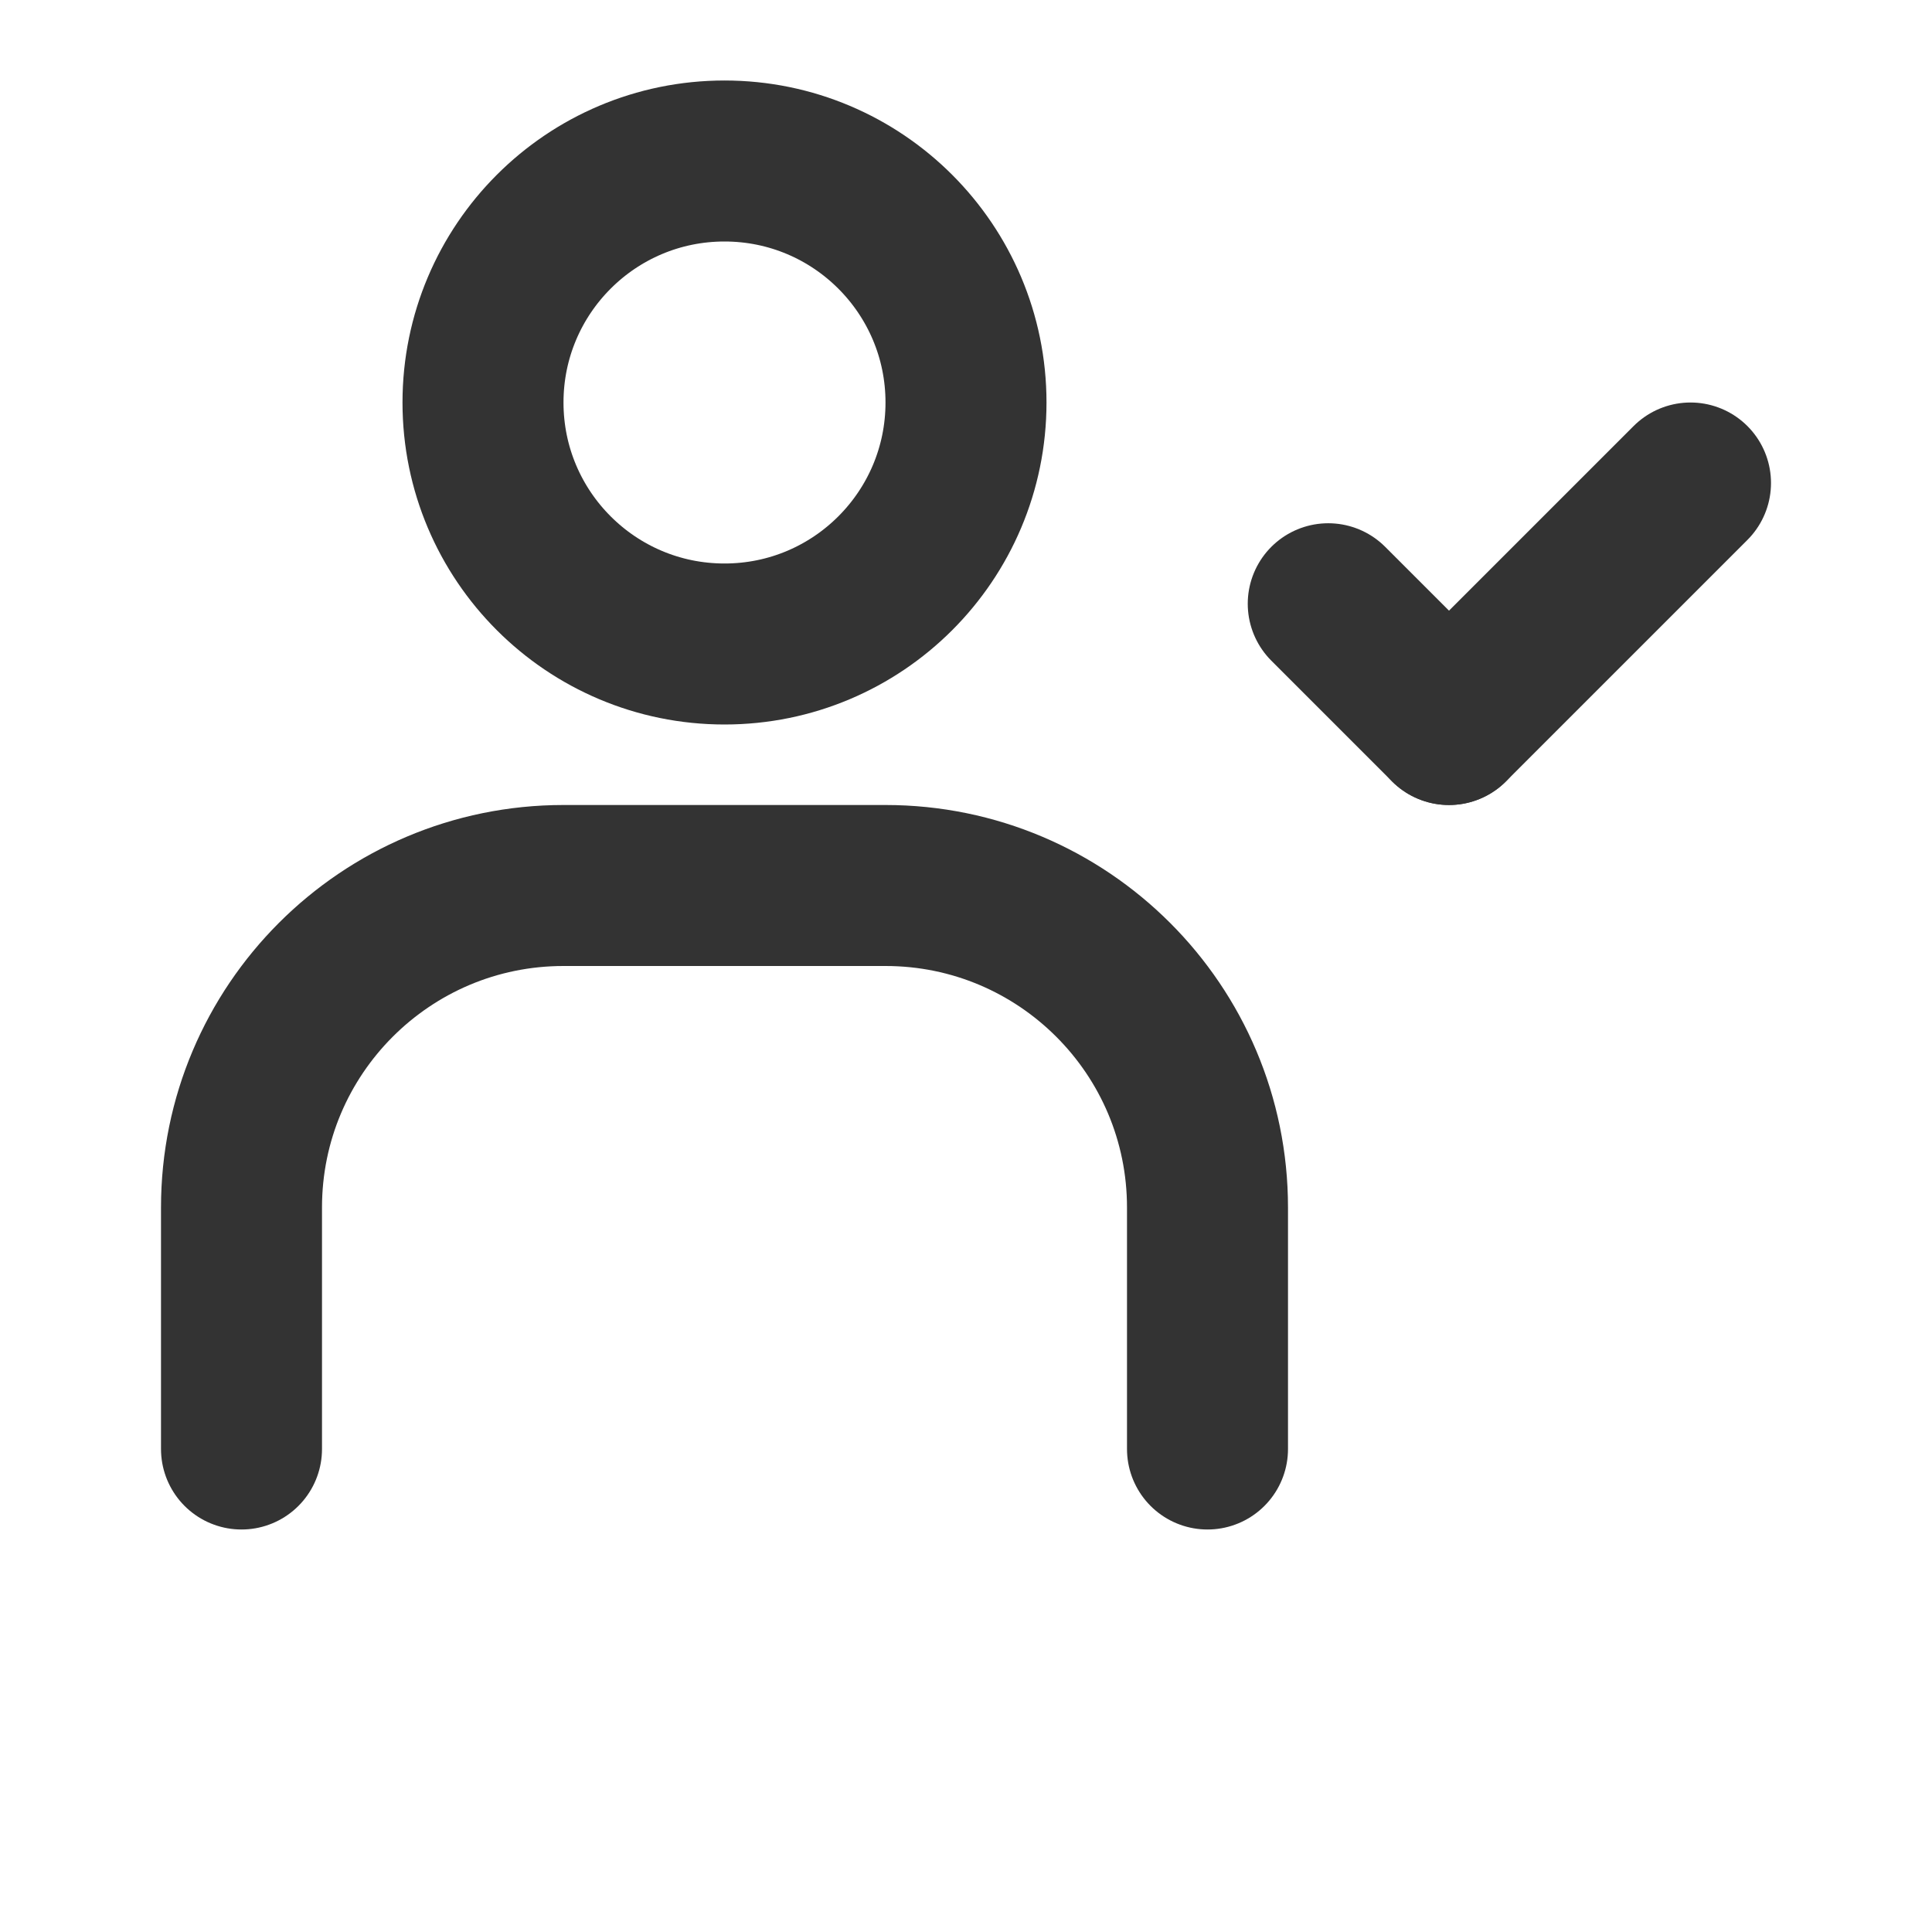 <svg xmlns="http://www.w3.org/2000/svg" width="24" height="24" viewBox="0 0 24 24" fill="none" stroke="currentColor" stroke-width="2" stroke-linecap="round" stroke-linejoin="round" class="hicon hicon-user-remove-1"><circle cx="9" cy="5" r="3" stroke="#333333" stroke-width="2" stroke-linecap="round" stroke-linejoin="round"></circle><path d="M3 18V15C3 12.791 4.791 11 7 11H11C13.209 11 15 12.791 15 15V18" stroke="#333333" stroke-width="2" stroke-linecap="round" stroke-linejoin="round"></path><path d="M21 6L18 9" stroke="#333333" stroke-width="2" stroke-linecap="round"></path><path d="M16.5 7.5L18 9" stroke="#333333" stroke-width="2" stroke-linecap="round"></path></svg>